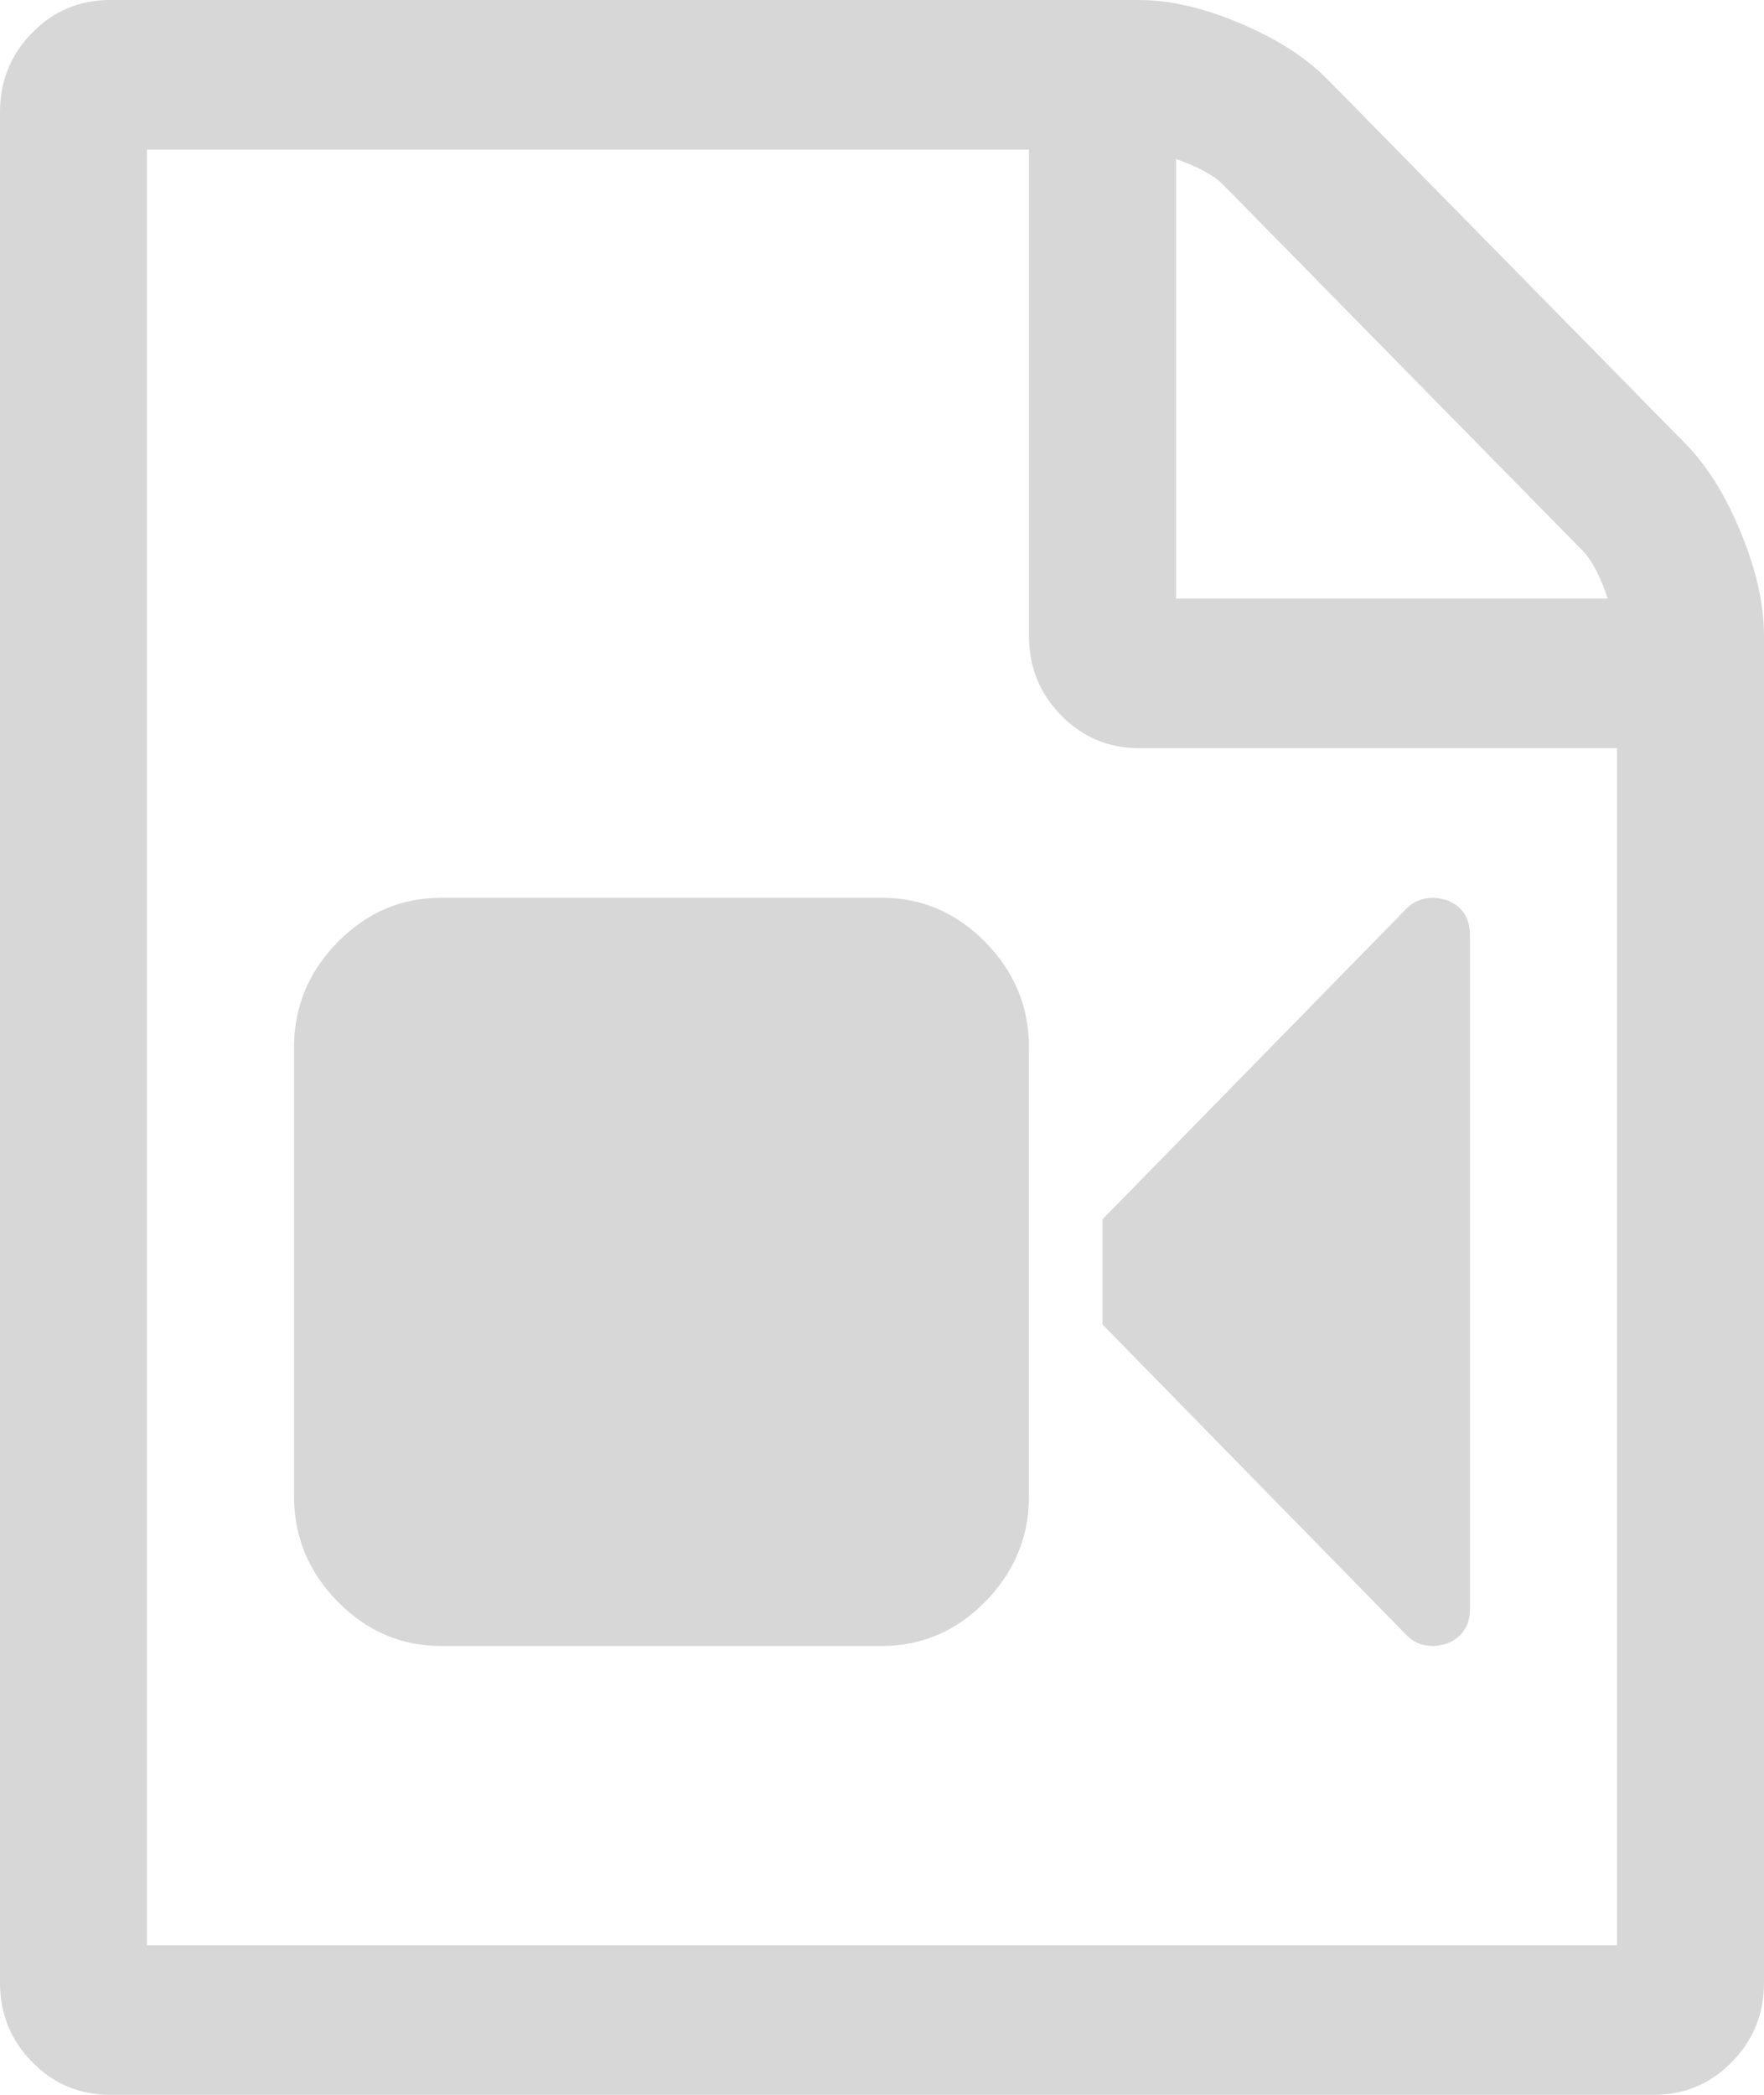 ﻿<?xml version="1.0" encoding="utf-8"?>
<svg version="1.1" xmlns:xlink="http://www.w3.org/1999/xlink" width="16px" height="19px" xmlns="http://www.w3.org/2000/svg">
  <g transform="matrix(1 0 0 1 -154 -202 )">
    <path d="M 12.042 0.721  L 15.292 4.029  C 15.486 4.227  15.653 4.496  15.792 4.835  C 15.931 5.174  16 5.485  16 5.768  L 16 17.982  C 16 18.265  15.903 18.505  15.708 18.703  C 15.514 18.901  15.278 19  15 19  L 1 19  C 0.722 19  0.486 18.901  0.292 18.703  C 0.097 18.505  0 18.265  0 17.982  L 0 1.018  C 0 0.735  0.097 0.495  0.292 0.297  C 0.486 0.099  0.722 0  1 0  L 10.333 0  C 10.611 0  10.917 0.071  11.25 0.212  C 11.583 0.353  11.847 0.523  12.042 0.721  Z M 11.094 1.675  C 11.01 1.59  10.868 1.513  10.667 1.442  L 10.667 5.429  L 14.583 5.429  C 14.514 5.224  14.438 5.079  14.354 4.994  L 11.094 1.675  Z M 1.333 17.643  L 14.667 17.643  L 14.667 6.786  L 10.333 6.786  C 10.056 6.786  9.819 6.687  9.625 6.489  C 9.431 6.291  9.333 6.051  9.333 5.768  L 9.333 1.357  L 1.333 1.357  L 1.333 17.643  Z M 4 8.143  L 8 8.143  C 8.361 8.143  8.674 8.277  8.938 8.546  C 9.201 8.814  9.333 9.132  9.333 9.5  L 9.333 13.571  C 9.333 13.939  9.201 14.257  8.938 14.526  C 8.674 14.794  8.361 14.929  8 14.929  L 4 14.929  C 3.639 14.929  3.326 14.794  3.062 14.526  C 2.799 14.257  2.667 13.939  2.667 13.571  L 2.667 9.5  C 2.667 9.132  2.799 8.814  3.062 8.546  C 3.326 8.277  3.639 8.143  4 8.143  Z M 13 8.143  C 13.028 8.143  13.069 8.15  13.125 8.164  C 13.264 8.221  13.333 8.327  13.333 8.482  L 13.333 14.589  C 13.333 14.745  13.264 14.851  13.125 14.907  C 13.069 14.922  13.028 14.929  13 14.929  C 12.903 14.929  12.823 14.897  12.76 14.833  L 10 12.013  L 10 11.059  L 12.76 8.238  C 12.823 8.175  12.903 8.143  13 8.143  Z " fill-rule="nonzero" fill="#d7d7d7" stroke="none" transform="matrix(1 0 0 1 154 202 )" />
  </g>
</svg>